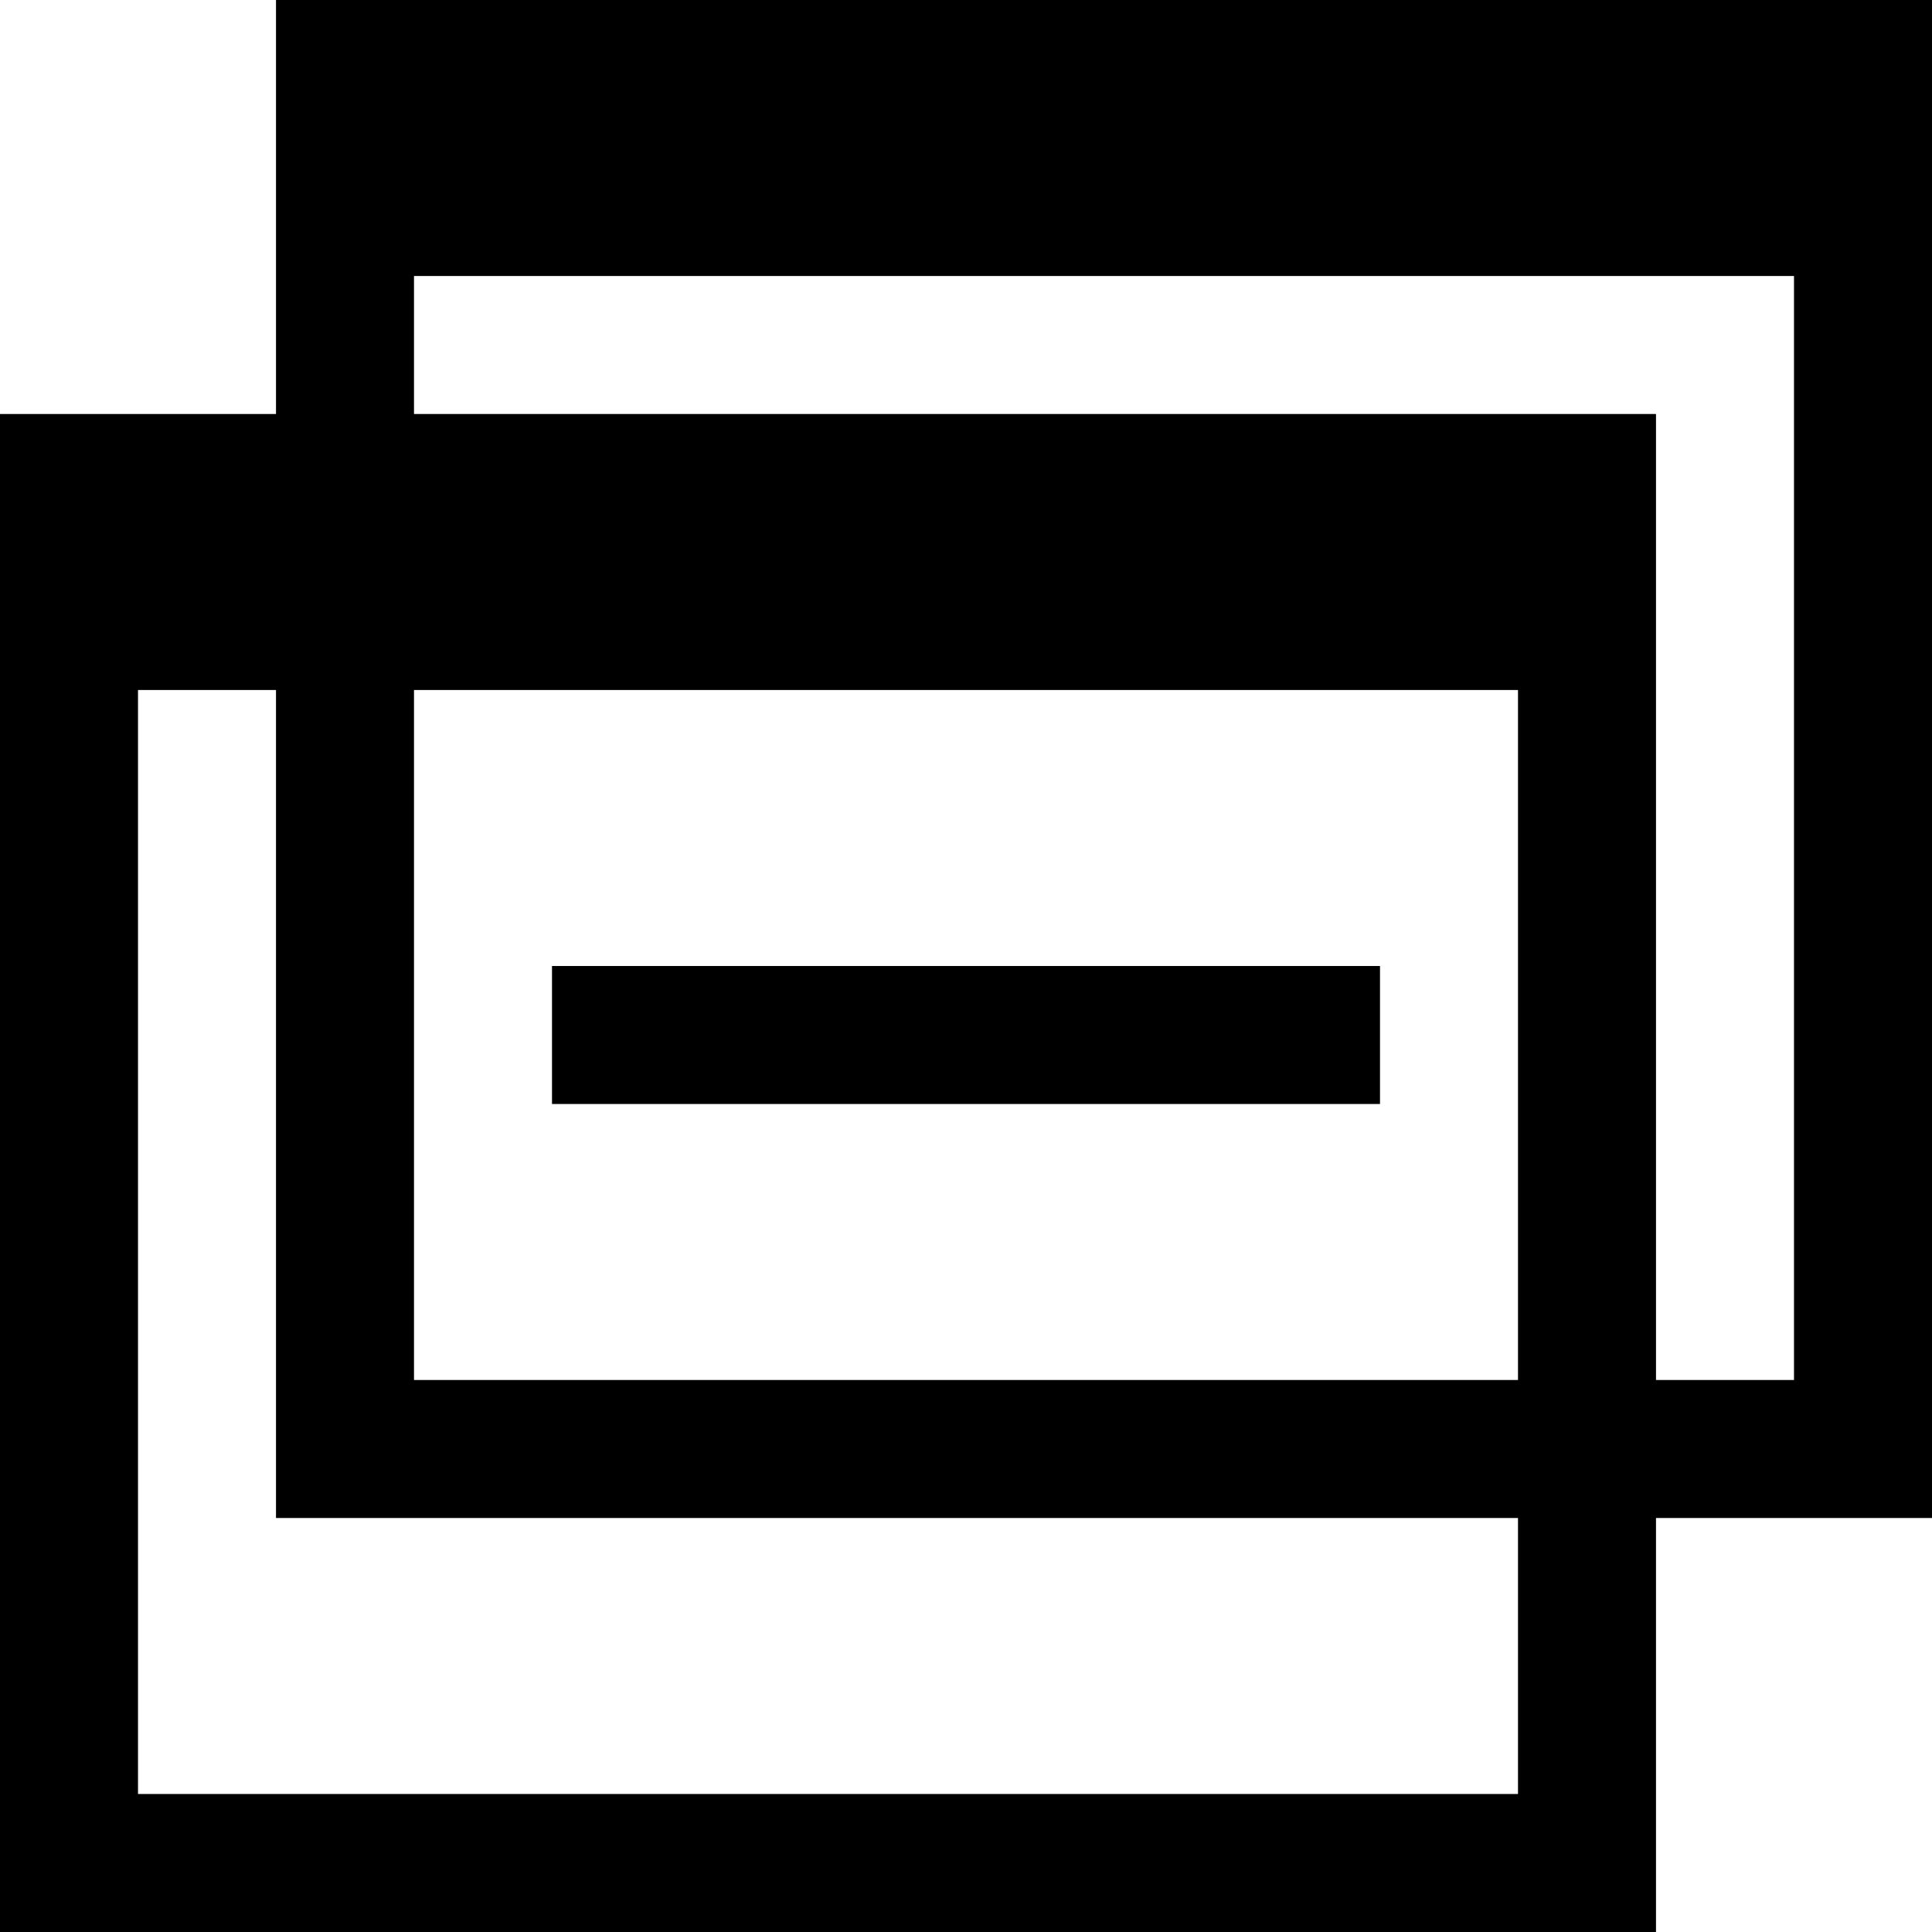 <svg xmlns="http://www.w3.org/2000/svg" viewBox="0 0 448 448" enable-background="new 0 0 448 448"><path d="M128 256v-32h192v32h-192zm320-256v352h-64v96h-384v-352h64v-96h384zm-96 160h-256v160h256v-160zm0 192h-288v-192h-32v256h320v-64zm64-288h-320v32h288v224h32v-256z"/></svg>